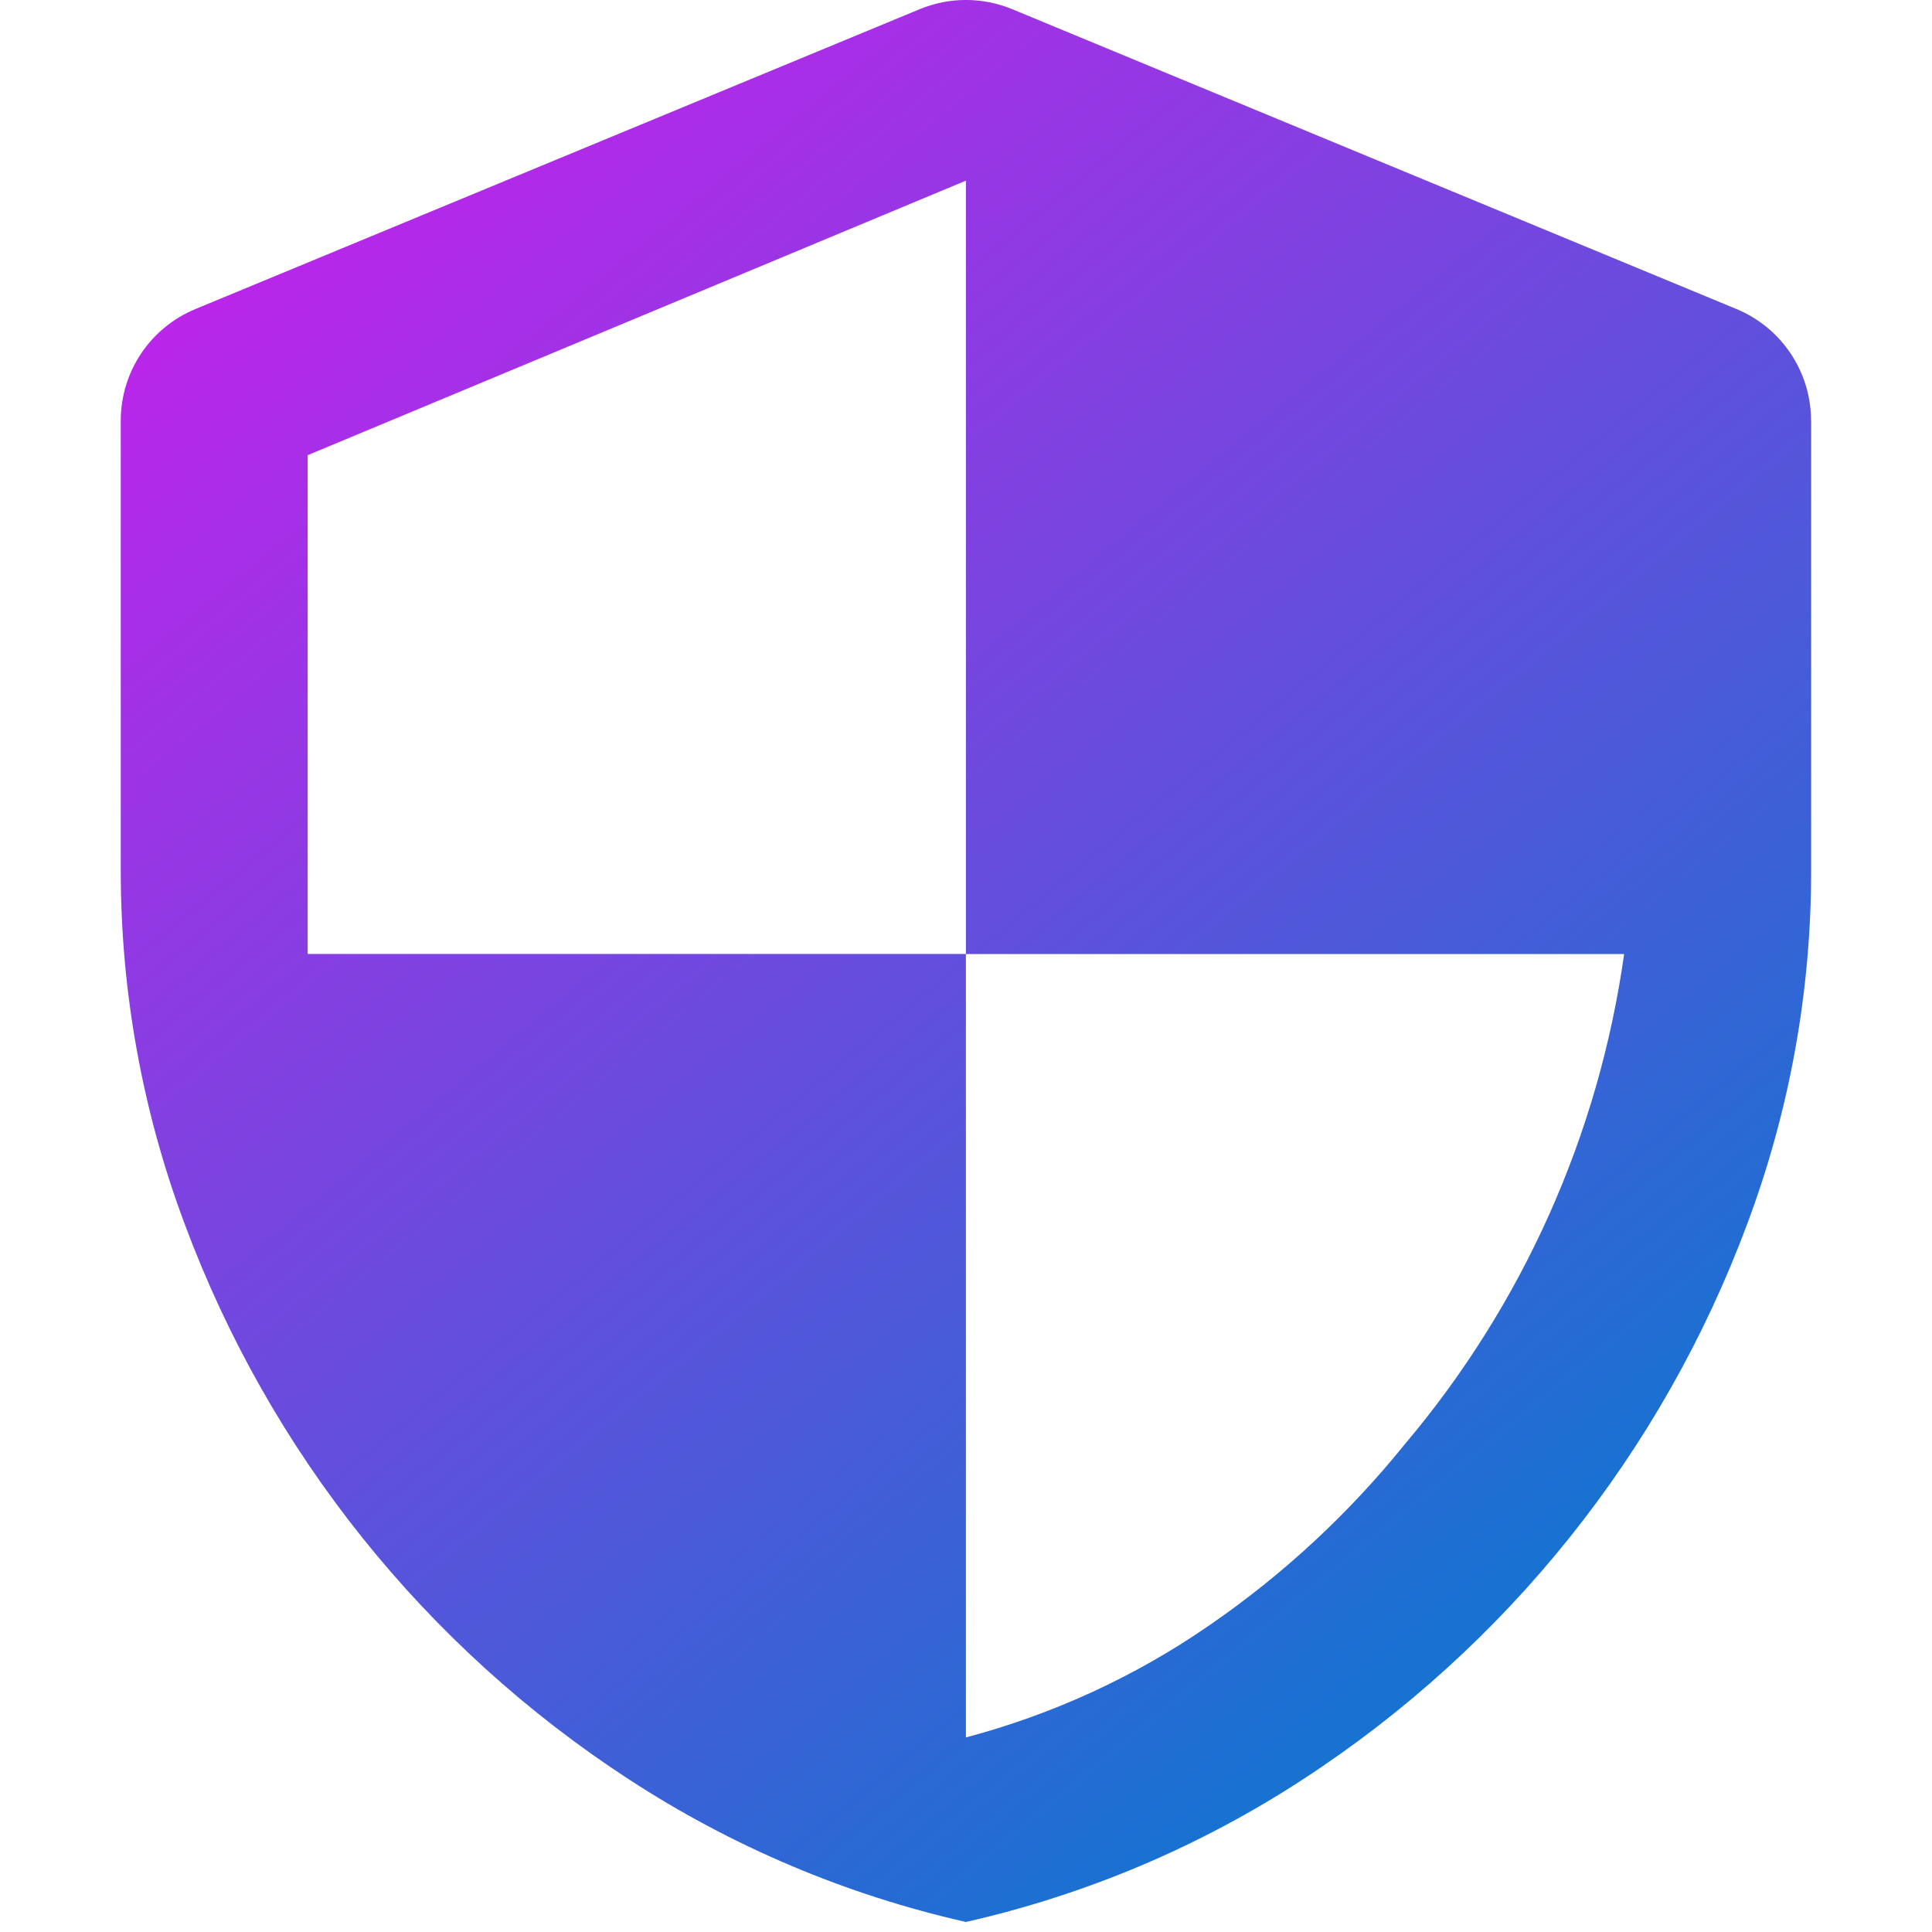 <svg xmlns="http://www.w3.org/2000/svg" width="20" height="20" viewBox="0 0 20 20">
    <defs>
        <linearGradient id="ei6xagr6ea" x1="11.324%" x2="74.34%" y1="0%" y2="88.27%">
            <stop offset="0%" stop-color="#C91FEC"/>
            <stop offset="100%" stop-color="#1772D1"/>
        </linearGradient>
    </defs>
    <g fill="none" fill-rule="evenodd">
        <g fill="url(#ei6xagr6ea)" transform="translate(-41 -299)">
            <g>
                <g>
                    <g>
                        <path d="M18.749 4.355v4.652c.001 1.252-.223 2.494-.663 3.666-.878 2.36-2.49 4.375-4.6 5.748-1.065.695-2.246 1.194-3.487 1.475-1.24-.28-2.421-.78-3.487-1.475-2.11-1.373-3.723-3.389-4.6-5.75-.439-1.17-.663-2.412-.662-3.663V4.355c0-.506.304-.961.771-1.155l7.5-3.105c.306-.127.65-.127.957 0l7.5 3.105c.466.194.77.65.77 1.155zm-8.75 5.52V1.87L3.185 4.712v5.163h6.814v8.111c.9-.239 1.752-.63 2.519-1.16.762-.524 1.444-1.156 2.025-1.876 1.22-1.444 2.007-3.203 2.27-5.074H10v-.001z" transform="translate(31 283) translate(10 16)"/>
                    </g>
                </g>
            </g>
        </g>
    </g>
</svg>
